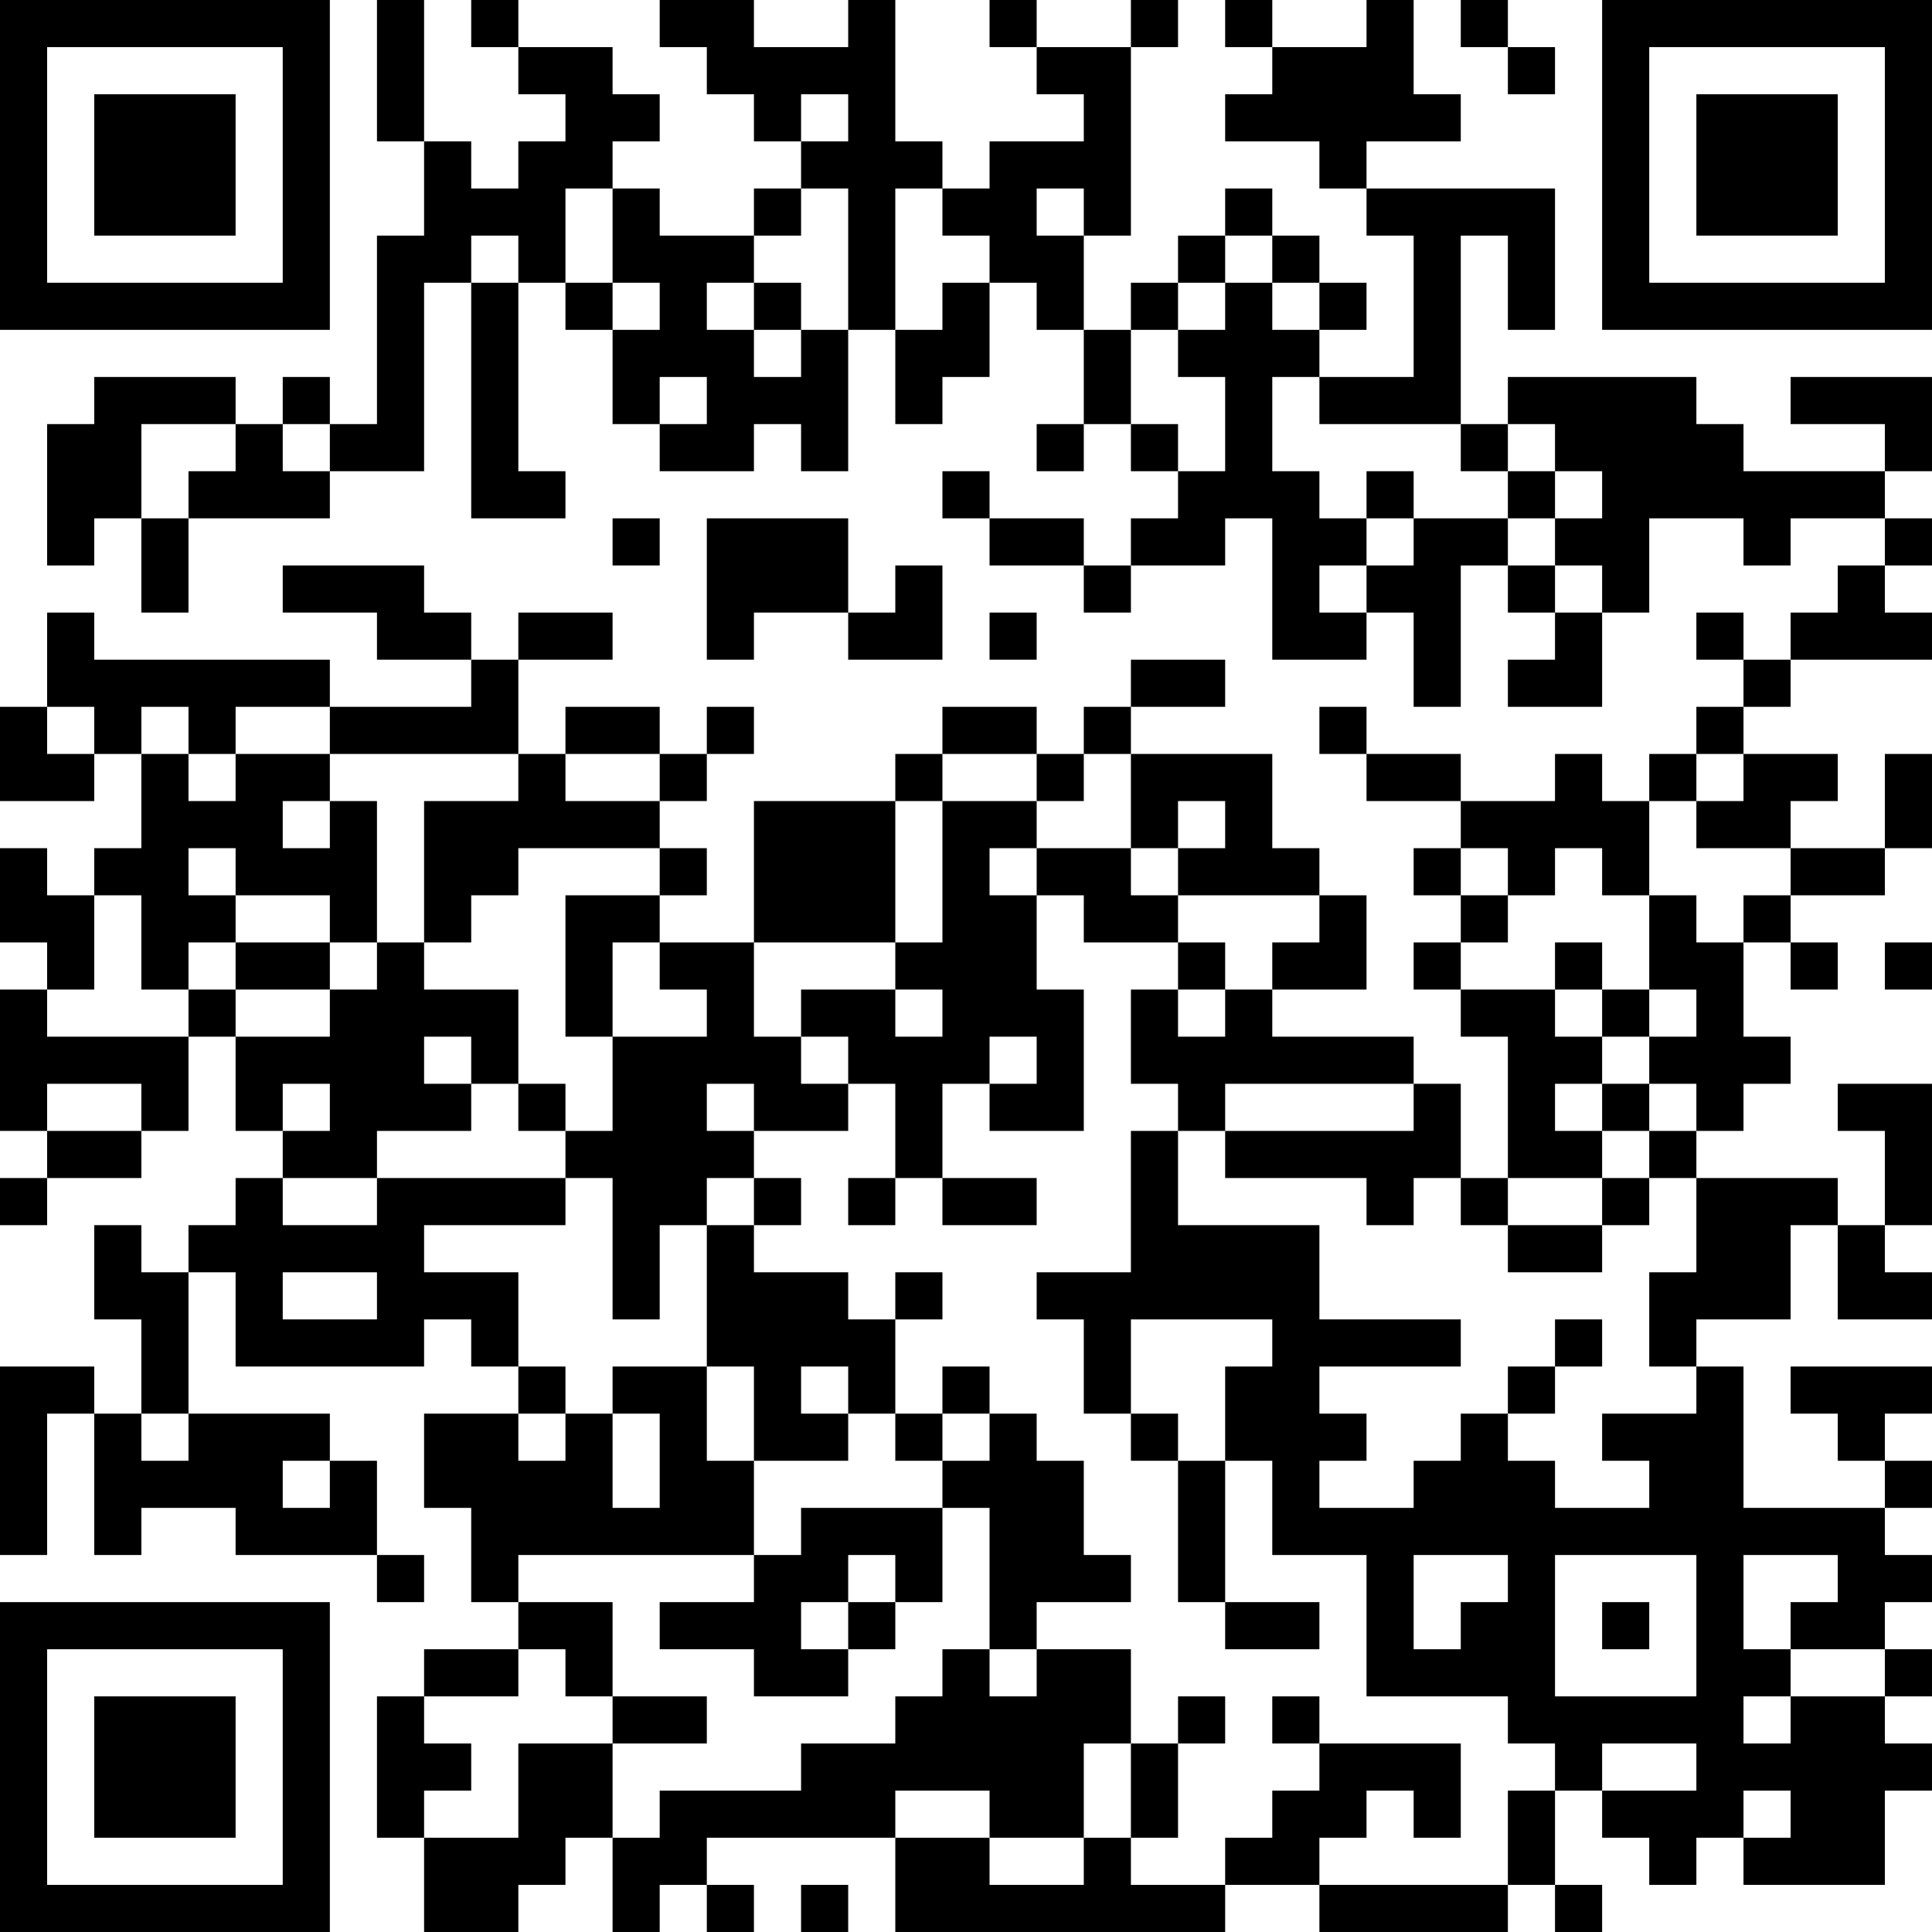 <?xml version="1.0" encoding="UTF-8"?>
<svg xmlns="http://www.w3.org/2000/svg" version="1.1" width="200" height="200" viewBox="0 0 200 200"><rect x="0" y="0" width="200" height="200" fill="#ffffff"/><g transform="scale(4.878)"><g transform="translate(0,0)"><path fill-rule="evenodd" d="M8 0L8 3L9 3L9 5L8 5L8 9L7 9L7 8L6 8L6 9L5 9L5 8L2 8L2 9L1 9L1 12L2 12L2 11L3 11L3 13L4 13L4 11L7 11L7 10L9 10L9 6L10 6L10 11L12 11L12 10L11 10L11 6L12 6L12 7L13 7L13 9L14 9L14 10L16 10L16 9L17 9L17 10L18 10L18 7L19 7L19 9L20 9L20 8L21 8L21 6L22 6L22 7L23 7L23 9L22 9L22 10L23 10L23 9L24 9L24 10L25 10L25 11L24 11L24 12L23 12L23 11L21 11L21 10L20 10L20 11L21 11L21 12L23 12L23 13L24 13L24 12L26 12L26 11L27 11L27 14L29 14L29 13L30 13L30 15L31 15L31 12L32 12L32 13L33 13L33 14L32 14L32 15L34 15L34 13L35 13L35 11L37 11L37 12L38 12L38 11L40 11L40 12L39 12L39 13L38 13L38 14L37 14L37 13L36 13L36 14L37 14L37 15L36 15L36 16L35 16L35 17L34 17L34 16L33 16L33 17L31 17L31 16L29 16L29 15L28 15L28 16L29 16L29 17L31 17L31 18L30 18L30 19L31 19L31 20L30 20L30 21L31 21L31 22L32 22L32 25L31 25L31 23L30 23L30 22L27 22L27 21L29 21L29 19L28 19L28 18L27 18L27 16L24 16L24 15L26 15L26 14L24 14L24 15L23 15L23 16L22 16L22 15L20 15L20 16L19 16L19 17L16 17L16 20L14 20L14 19L15 19L15 18L14 18L14 17L15 17L15 16L16 16L16 15L15 15L15 16L14 16L14 15L12 15L12 16L11 16L11 14L13 14L13 13L11 13L11 14L10 14L10 13L9 13L9 12L6 12L6 13L8 13L8 14L10 14L10 15L7 15L7 14L2 14L2 13L1 13L1 15L0 15L0 17L2 17L2 16L3 16L3 18L2 18L2 19L1 19L1 18L0 18L0 20L1 20L1 21L0 21L0 24L1 24L1 25L0 25L0 26L1 26L1 25L3 25L3 24L4 24L4 22L5 22L5 24L6 24L6 25L5 25L5 26L4 26L4 27L3 27L3 26L2 26L2 28L3 28L3 30L2 30L2 29L0 29L0 33L1 33L1 30L2 30L2 33L3 33L3 32L5 32L5 33L8 33L8 34L9 34L9 33L8 33L8 31L7 31L7 30L4 30L4 27L5 27L5 29L9 29L9 28L10 28L10 29L11 29L11 30L9 30L9 32L10 32L10 34L11 34L11 35L9 35L9 36L8 36L8 39L9 39L9 41L11 41L11 40L12 40L12 39L13 39L13 41L14 41L14 40L15 40L15 41L16 41L16 40L15 40L15 39L19 39L19 41L26 41L26 40L28 40L28 41L32 41L32 40L33 40L33 41L34 41L34 40L33 40L33 38L34 38L34 39L35 39L35 40L36 40L36 39L37 39L37 40L40 40L40 38L41 38L41 37L40 37L40 36L41 36L41 35L40 35L40 34L41 34L41 33L40 33L40 32L41 32L41 31L40 31L40 30L41 30L41 29L38 29L38 30L39 30L39 31L40 31L40 32L37 32L37 29L36 29L36 28L38 28L38 26L39 26L39 28L41 28L41 27L40 27L40 26L41 26L41 23L39 23L39 24L40 24L40 26L39 26L39 25L36 25L36 24L37 24L37 23L38 23L38 22L37 22L37 20L38 20L38 21L39 21L39 20L38 20L38 19L40 19L40 18L41 18L41 16L40 16L40 18L38 18L38 17L39 17L39 16L37 16L37 15L38 15L38 14L41 14L41 13L40 13L40 12L41 12L41 11L40 11L40 10L41 10L41 8L38 8L38 9L40 9L40 10L37 10L37 9L36 9L36 8L32 8L32 9L31 9L31 5L32 5L32 7L33 7L33 4L29 4L29 3L31 3L31 2L30 2L30 0L29 0L29 1L27 1L27 0L26 0L26 1L27 1L27 2L26 2L26 3L28 3L28 4L29 4L29 5L30 5L30 8L28 8L28 7L29 7L29 6L28 6L28 5L27 5L27 4L26 4L26 5L25 5L25 6L24 6L24 7L23 7L23 5L24 5L24 1L25 1L25 0L24 0L24 1L22 1L22 0L21 0L21 1L22 1L22 2L23 2L23 3L21 3L21 4L20 4L20 3L19 3L19 0L18 0L18 1L16 1L16 0L14 0L14 1L15 1L15 2L16 2L16 3L17 3L17 4L16 4L16 5L14 5L14 4L13 4L13 3L14 3L14 2L13 2L13 1L11 1L11 0L10 0L10 1L11 1L11 2L12 2L12 3L11 3L11 4L10 4L10 3L9 3L9 0ZM31 0L31 1L32 1L32 2L33 2L33 1L32 1L32 0ZM17 2L17 3L18 3L18 2ZM12 4L12 6L13 6L13 7L14 7L14 6L13 6L13 4ZM17 4L17 5L16 5L16 6L15 6L15 7L16 7L16 8L17 8L17 7L18 7L18 4ZM19 4L19 7L20 7L20 6L21 6L21 5L20 5L20 4ZM22 4L22 5L23 5L23 4ZM10 5L10 6L11 6L11 5ZM26 5L26 6L25 6L25 7L24 7L24 9L25 9L25 10L26 10L26 8L25 8L25 7L26 7L26 6L27 6L27 7L28 7L28 6L27 6L27 5ZM16 6L16 7L17 7L17 6ZM14 8L14 9L15 9L15 8ZM27 8L27 10L28 10L28 11L29 11L29 12L28 12L28 13L29 13L29 12L30 12L30 11L32 11L32 12L33 12L33 13L34 13L34 12L33 12L33 11L34 11L34 10L33 10L33 9L32 9L32 10L31 10L31 9L28 9L28 8ZM3 9L3 11L4 11L4 10L5 10L5 9ZM6 9L6 10L7 10L7 9ZM29 10L29 11L30 11L30 10ZM32 10L32 11L33 11L33 10ZM13 11L13 12L14 12L14 11ZM15 11L15 14L16 14L16 13L18 13L18 14L20 14L20 12L19 12L19 13L18 13L18 11ZM21 13L21 14L22 14L22 13ZM1 15L1 16L2 16L2 15ZM3 15L3 16L4 16L4 17L5 17L5 16L7 16L7 17L6 17L6 18L7 18L7 17L8 17L8 20L7 20L7 19L5 19L5 18L4 18L4 19L5 19L5 20L4 20L4 21L3 21L3 19L2 19L2 21L1 21L1 22L4 22L4 21L5 21L5 22L7 22L7 21L8 21L8 20L9 20L9 21L11 21L11 23L10 23L10 22L9 22L9 23L10 23L10 24L8 24L8 25L6 25L6 26L8 26L8 25L12 25L12 26L9 26L9 27L11 27L11 29L12 29L12 30L11 30L11 31L12 31L12 30L13 30L13 32L14 32L14 30L13 30L13 29L15 29L15 31L16 31L16 33L11 33L11 34L13 34L13 36L12 36L12 35L11 35L11 36L9 36L9 37L10 37L10 38L9 38L9 39L11 39L11 37L13 37L13 39L14 39L14 38L17 38L17 37L19 37L19 36L20 36L20 35L21 35L21 36L22 36L22 35L24 35L24 37L23 37L23 39L21 39L21 38L19 38L19 39L21 39L21 40L23 40L23 39L24 39L24 40L26 40L26 39L27 39L27 38L28 38L28 37L31 37L31 39L30 39L30 38L29 38L29 39L28 39L28 40L32 40L32 38L33 38L33 37L32 37L32 36L29 36L29 33L27 33L27 31L26 31L26 29L27 29L27 28L24 28L24 30L23 30L23 28L22 28L22 27L24 27L24 24L25 24L25 26L28 26L28 28L31 28L31 29L28 29L28 30L29 30L29 31L28 31L28 32L30 32L30 31L31 31L31 30L32 30L32 31L33 31L33 32L35 32L35 31L34 31L34 30L36 30L36 29L35 29L35 27L36 27L36 25L35 25L35 24L36 24L36 23L35 23L35 22L36 22L36 21L35 21L35 19L36 19L36 20L37 20L37 19L38 19L38 18L36 18L36 17L37 17L37 16L36 16L36 17L35 17L35 19L34 19L34 18L33 18L33 19L32 19L32 18L31 18L31 19L32 19L32 20L31 20L31 21L33 21L33 22L34 22L34 23L33 23L33 24L34 24L34 25L32 25L32 26L31 26L31 25L30 25L30 26L29 26L29 25L26 25L26 24L30 24L30 23L26 23L26 24L25 24L25 23L24 23L24 21L25 21L25 22L26 22L26 21L27 21L27 20L28 20L28 19L25 19L25 18L26 18L26 17L25 17L25 18L24 18L24 16L23 16L23 17L22 17L22 16L20 16L20 17L19 17L19 20L16 20L16 22L17 22L17 23L18 23L18 24L16 24L16 23L15 23L15 24L16 24L16 25L15 25L15 26L14 26L14 28L13 28L13 25L12 25L12 24L13 24L13 22L15 22L15 21L14 21L14 20L13 20L13 22L12 22L12 19L14 19L14 18L11 18L11 19L10 19L10 20L9 20L9 17L11 17L11 16L7 16L7 15L5 15L5 16L4 16L4 15ZM12 16L12 17L14 17L14 16ZM20 17L20 20L19 20L19 21L17 21L17 22L18 22L18 23L19 23L19 25L18 25L18 26L19 26L19 25L20 25L20 26L22 26L22 25L20 25L20 23L21 23L21 24L23 24L23 21L22 21L22 19L23 19L23 20L25 20L25 21L26 21L26 20L25 20L25 19L24 19L24 18L22 18L22 17ZM21 18L21 19L22 19L22 18ZM5 20L5 21L7 21L7 20ZM33 20L33 21L34 21L34 22L35 22L35 21L34 21L34 20ZM40 20L40 21L41 21L41 20ZM19 21L19 22L20 22L20 21ZM21 22L21 23L22 23L22 22ZM1 23L1 24L3 24L3 23ZM6 23L6 24L7 24L7 23ZM11 23L11 24L12 24L12 23ZM34 23L34 24L35 24L35 23ZM16 25L16 26L15 26L15 29L16 29L16 31L18 31L18 30L19 30L19 31L20 31L20 32L17 32L17 33L16 33L16 34L14 34L14 35L16 35L16 36L18 36L18 35L19 35L19 34L20 34L20 32L21 32L21 35L22 35L22 34L24 34L24 33L23 33L23 31L22 31L22 30L21 30L21 29L20 29L20 30L19 30L19 28L20 28L20 27L19 27L19 28L18 28L18 27L16 27L16 26L17 26L17 25ZM34 25L34 26L32 26L32 27L34 27L34 26L35 26L35 25ZM6 27L6 28L8 28L8 27ZM33 28L33 29L32 29L32 30L33 30L33 29L34 29L34 28ZM17 29L17 30L18 30L18 29ZM3 30L3 31L4 31L4 30ZM20 30L20 31L21 31L21 30ZM24 30L24 31L25 31L25 34L26 34L26 35L28 35L28 34L26 34L26 31L25 31L25 30ZM6 31L6 32L7 32L7 31ZM18 33L18 34L17 34L17 35L18 35L18 34L19 34L19 33ZM30 33L30 35L31 35L31 34L32 34L32 33ZM33 33L33 36L36 36L36 33ZM37 33L37 35L38 35L38 36L37 36L37 37L38 37L38 36L40 36L40 35L38 35L38 34L39 34L39 33ZM34 34L34 35L35 35L35 34ZM13 36L13 37L15 37L15 36ZM25 36L25 37L24 37L24 39L25 39L25 37L26 37L26 36ZM27 36L27 37L28 37L28 36ZM34 37L34 38L36 38L36 37ZM37 38L37 39L38 39L38 38ZM17 40L17 41L18 41L18 40ZM0 0L0 7L7 7L7 0ZM1 1L1 6L6 6L6 1ZM2 2L2 5L5 5L5 2ZM34 0L34 7L41 7L41 0ZM35 1L35 6L40 6L40 1ZM36 2L36 5L39 5L39 2ZM0 34L0 41L7 41L7 34ZM1 35L1 40L6 40L6 35ZM2 36L2 39L5 39L5 36Z" fill="#000000"/></g></g></svg>
